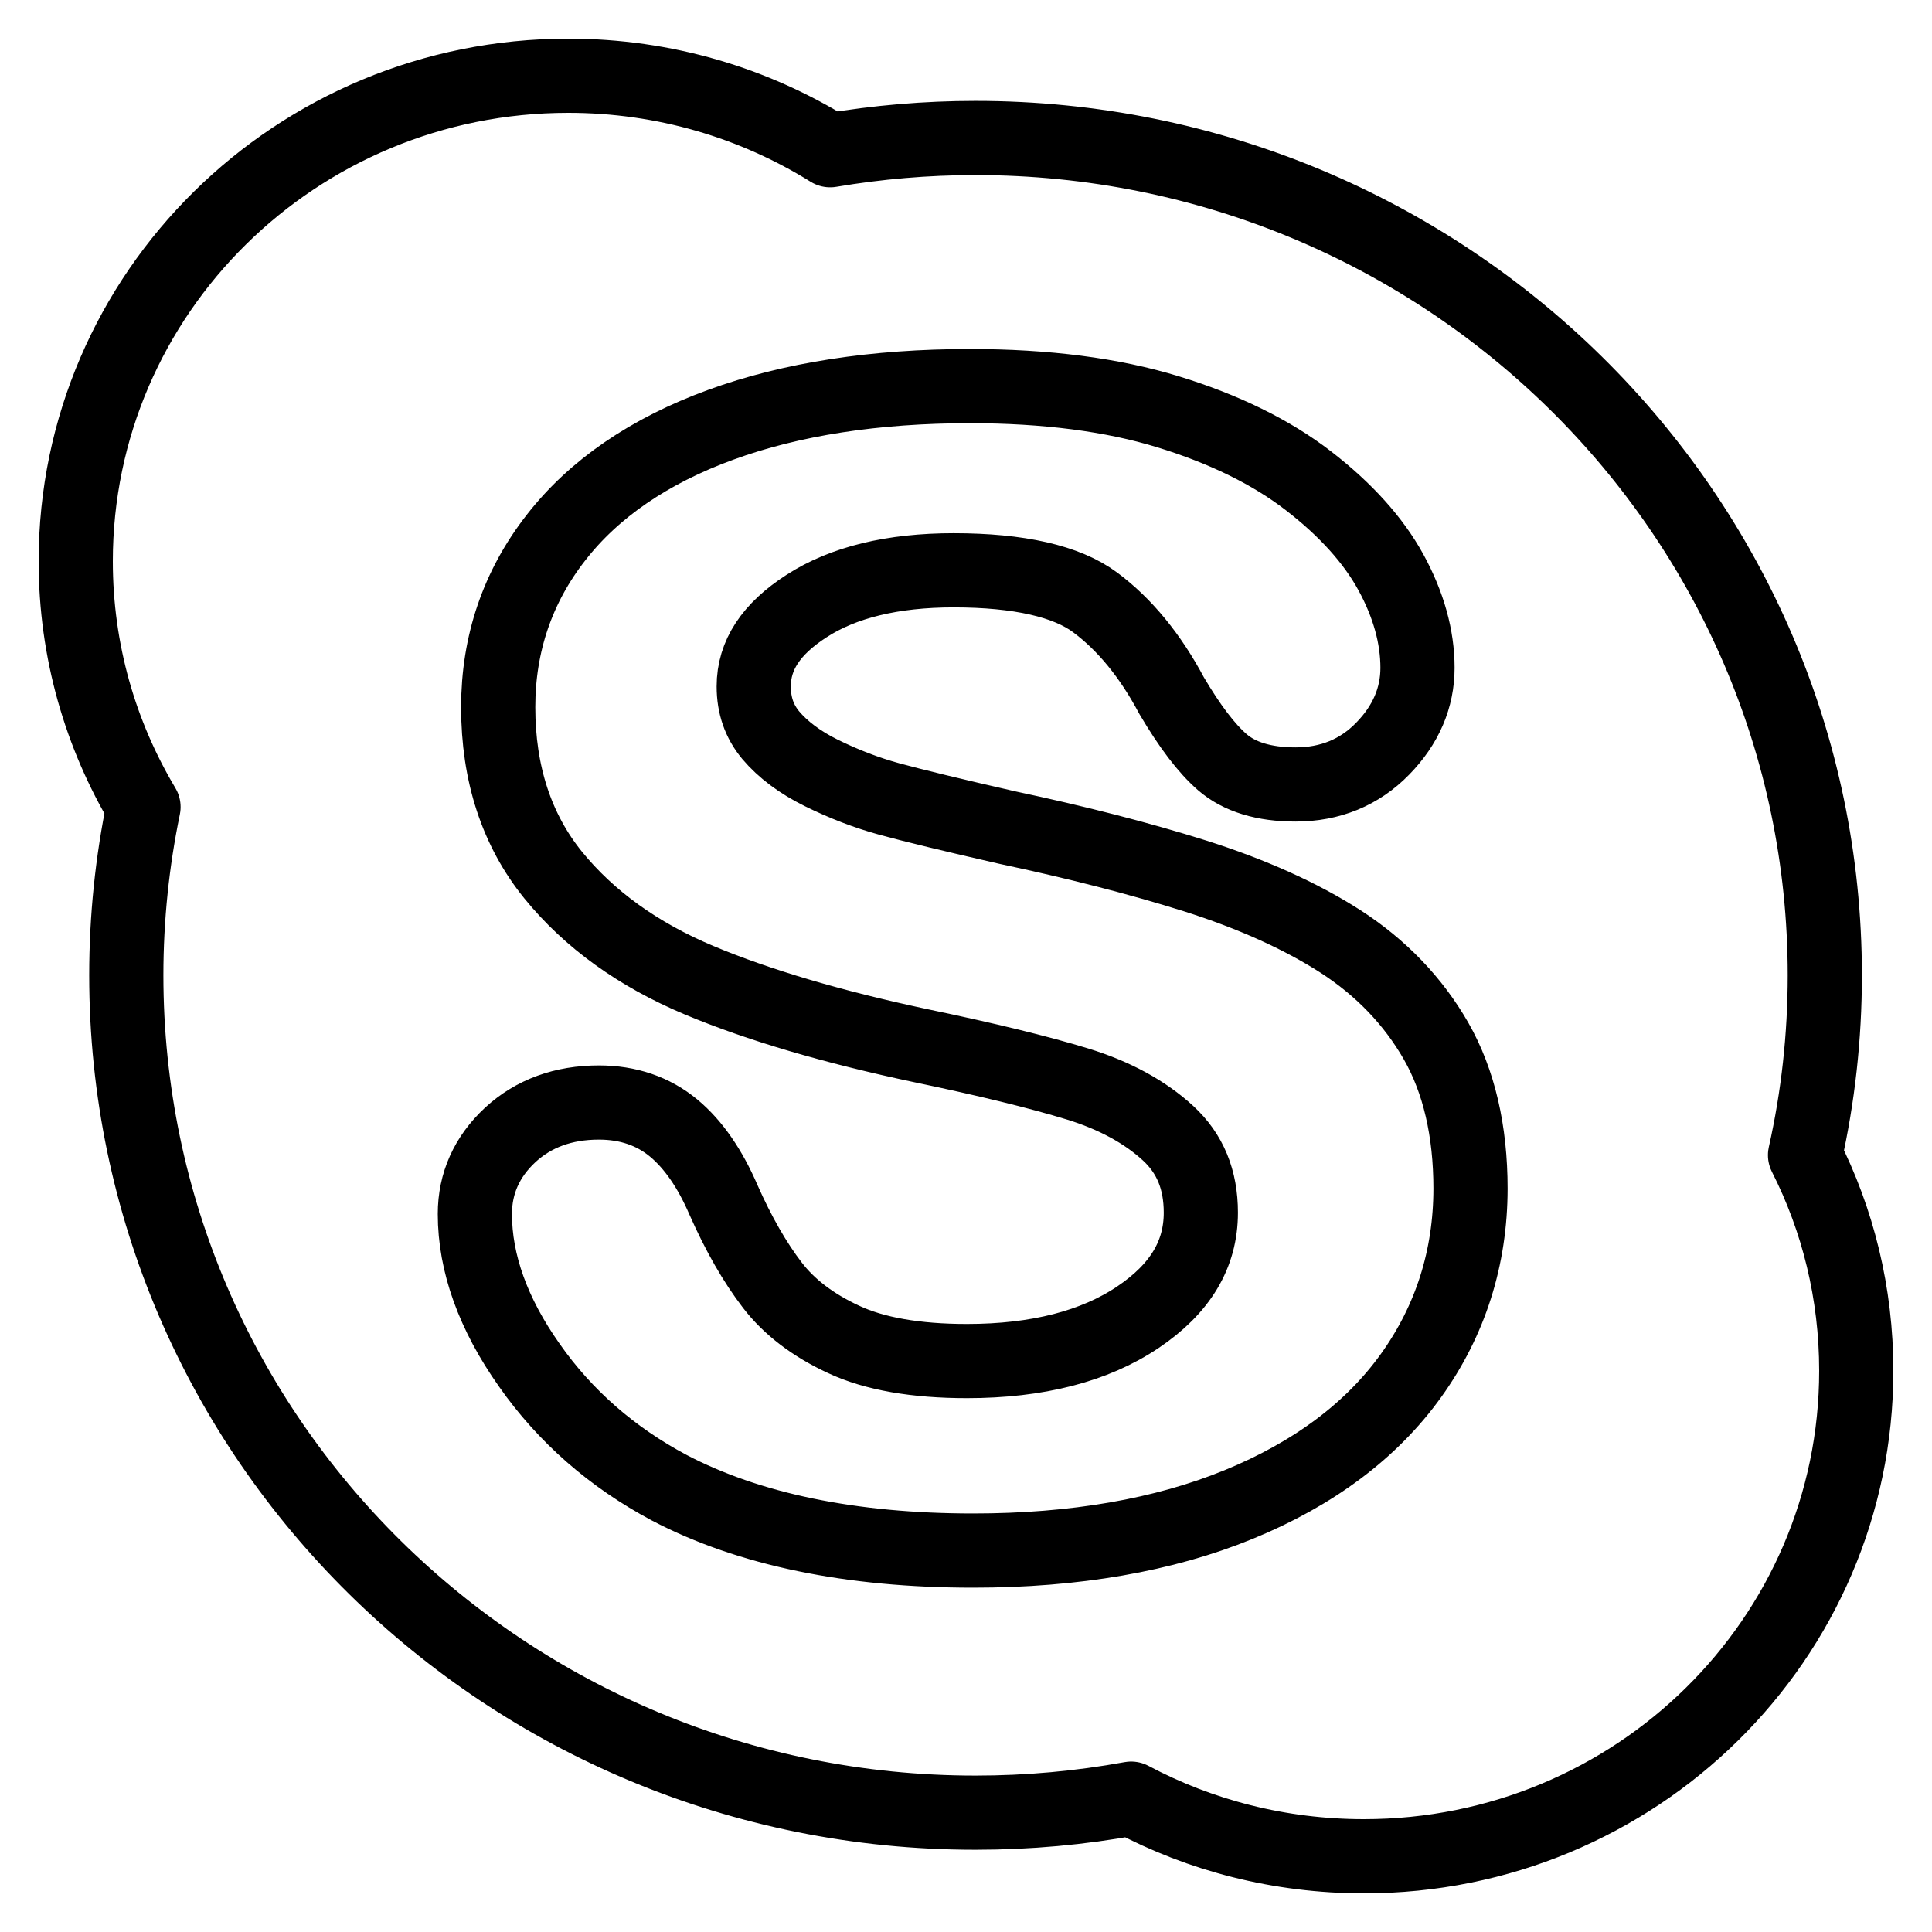 <?xml version="1.0" encoding="UTF-8" standalone="no"?>
<svg version="1.1" width="26.458mm" height="26.458mm" viewBox="0 0 75 75" id="svg165" xml:space="preserve" xmlns="http://www.w3.org/2000/svg" xmlns:svg="http://www.w3.org/2000/svg"><defs id="defs165" /><g id="layer3" style="display:inline;opacity:0.007;fill:maroon;fill-opacity:0.225" transform="translate(-1102.502,-393.697)"><path d="m 1102.502,393.697 v 75 h 75 v -75 z" style="display:inline;fill:maroon;fill-opacity:0.225;stroke:none;stroke-width:0.753;stroke-linecap:round;stroke-linejoin:round;stroke-dasharray:none;stroke-opacity:1" id="path154-5-7-8-5-1-9-4" /></g><g id="layer1" transform="translate(-1102.502,-393.697)"><g id="g33" transform="matrix(1.44,0,0,1.44,1104.002,395.197)"><rect x="0" fill="none" width="50" height="50" id="rect1-06" y="0" /><path fill="none" stroke="currentColor" stroke-width="2" stroke-linecap="round" stroke-linejoin="round" stroke-miterlimit="10" d="m 47.619,30.098 c 0.351,-1.563 0.533,-3.186 0.533,-4.848 0,-12.464 -10.251,-22.572 -22.896,-22.572 -1.334,0 -2.642,0.114 -3.918,0.33 C 19.295,1.738 16.876,1 14.277,1 6.946,1 1,6.862 1,14.088 c 0,2.419 0.665,4.68 1.827,6.625 -0.303,1.468 -0.464,2.984 -0.464,4.536 0,12.472 10.248,22.576 22.893,22.576 1.433,0 2.832,-0.129 4.196,-0.378 C 31.315,48.438 33.457,49 35.726,49 43.058,49 49,43.142 49,35.912 49,33.823 48.507,31.849 47.619,30.098 Z M 36.998,36.04 c -1.06,1.479 -2.624,2.65 -4.652,3.479 -2.006,0.822 -4.415,1.24 -7.152,1.24 -3.289,0 -6.048,-0.569 -8.197,-1.696 -1.539,-0.819 -2.81,-1.931 -3.768,-3.3 -0.976,-1.38 -1.469,-2.753 -1.469,-4.078 0,-0.826 0.322,-1.545 0.954,-2.132 0.629,-0.58 1.433,-0.873 2.39,-0.873 0.786,0 1.465,0.231 2.017,0.69 0.53,0.44 0.979,1.094 1.341,1.934 0.406,0.918 0.848,1.688 1.319,2.301 0.446,0.583 1.093,1.079 1.919,1.461 0.83,0.389 1.948,0.584 3.326,0.584 1.893,0 3.443,-0.397 4.609,-1.182 1.14,-0.767 1.696,-1.692 1.696,-2.819 0,-0.892 -0.289,-1.593 -0.881,-2.14 -0.625,-0.576 -1.451,-1.024 -2.445,-1.329 -1.042,-0.319 -2.456,-0.664 -4.203,-1.028 -2.376,-0.503 -4.393,-1.097 -5.997,-1.769 -1.645,-0.69 -2.967,-1.644 -3.936,-2.837 -0.983,-1.215 -1.48,-2.734 -1.48,-4.525 0,-1.707 0.523,-3.245 1.557,-4.569 1.02,-1.314 2.518,-2.342 4.444,-3.043 1.897,-0.694 4.159,-1.042 6.714,-1.042 2.046,0 3.845,0.231 5.347,0.694 1.506,0.462 2.781,1.086 3.779,1.857 1.009,0.778 1.754,1.607 2.226,2.47 0.475,0.87 0.716,1.736 0.716,2.573 0,0.807 -0.314,1.541 -0.939,2.18 -0.625,0.642 -1.418,0.965 -2.35,0.965 -0.848,0 -1.513,-0.202 -1.974,-0.602 -0.428,-0.374 -0.873,-0.958 -1.367,-1.795 -0.57,-1.072 -1.261,-1.916 -2.054,-2.507 -0.768,-0.576 -2.058,-0.87 -3.823,-0.87 -1.641,0 -2.975,0.323 -3.965,0.965 -0.957,0.617 -1.422,1.325 -1.422,2.165 0,0.514 0.15,0.943 0.457,1.314 0.329,0.389 0.786,0.734 1.367,1.02 0.603,0.297 1.221,0.536 1.842,0.705 0.636,0.173 1.703,0.433 3.169,0.767 1.853,0.393 3.556,0.829 5.062,1.303 1.524,0.484 2.843,1.075 3.918,1.765 1.093,0.705 1.962,1.608 2.58,2.687 0.618,1.083 0.928,2.422 0.928,3.979 -0.002,1.86 -0.539,3.555 -1.603,5.038 z" id="path1-12" /></g></g><style type="text/css" id="style1">.st0{fill:none;stroke:currentColor;stroke-width:2;stroke-miterlimit:10;}.st1{fill:none;stroke:currentColor;stroke-width:2;stroke-linecap:round;stroke-miterlimit:10;}.st2{fill:none;stroke:currentColor;stroke-width:2;stroke-linecap:round;stroke-linejoin:round;stroke-miterlimit:10;}.st3{fill:none;stroke:currentColor;stroke-linecap:round;stroke-miterlimit:10;}.st4{fill:none;stroke:currentColor;stroke-width:3;stroke-linecap:round;stroke-miterlimit:10;}.st5{fill:#FFFFFF;}.st6{stroke:currentColor;stroke-width:2;stroke-miterlimit:10;}.st7{fill:none;stroke:currentColor;stroke-width:2;stroke-linejoin:round;stroke-miterlimit:10;}.st8{fill:none;}.st9{fill:none;stroke:currentColor;stroke-width:0;stroke-linecap:round;stroke-linejoin:round;}</style><style type="text/css" id="style1-5">.st0{fill:none;stroke:currentColor;stroke-width:2;stroke-miterlimit:10;}.st1{fill:none;stroke:currentColor;stroke-width:2;stroke-linecap:round;stroke-miterlimit:10;}.st2{fill:none;stroke:currentColor;stroke-width:2;stroke-linecap:round;stroke-linejoin:round;stroke-miterlimit:10;}.st3{fill:none;stroke:currentColor;stroke-linecap:round;stroke-miterlimit:10;}.st4{fill:none;stroke:currentColor;stroke-width:3;stroke-linecap:round;stroke-miterlimit:10;}.st5{fill:#FFFFFF;}.st6{stroke:currentColor;stroke-width:2;stroke-miterlimit:10;}.st7{fill:none;stroke:currentColor;stroke-width:2;stroke-linejoin:round;stroke-miterlimit:10;}.st8{fill:none;}.st9{fill:none;stroke:currentColor;stroke-width:0;stroke-linecap:round;stroke-linejoin:round;}</style></svg>
